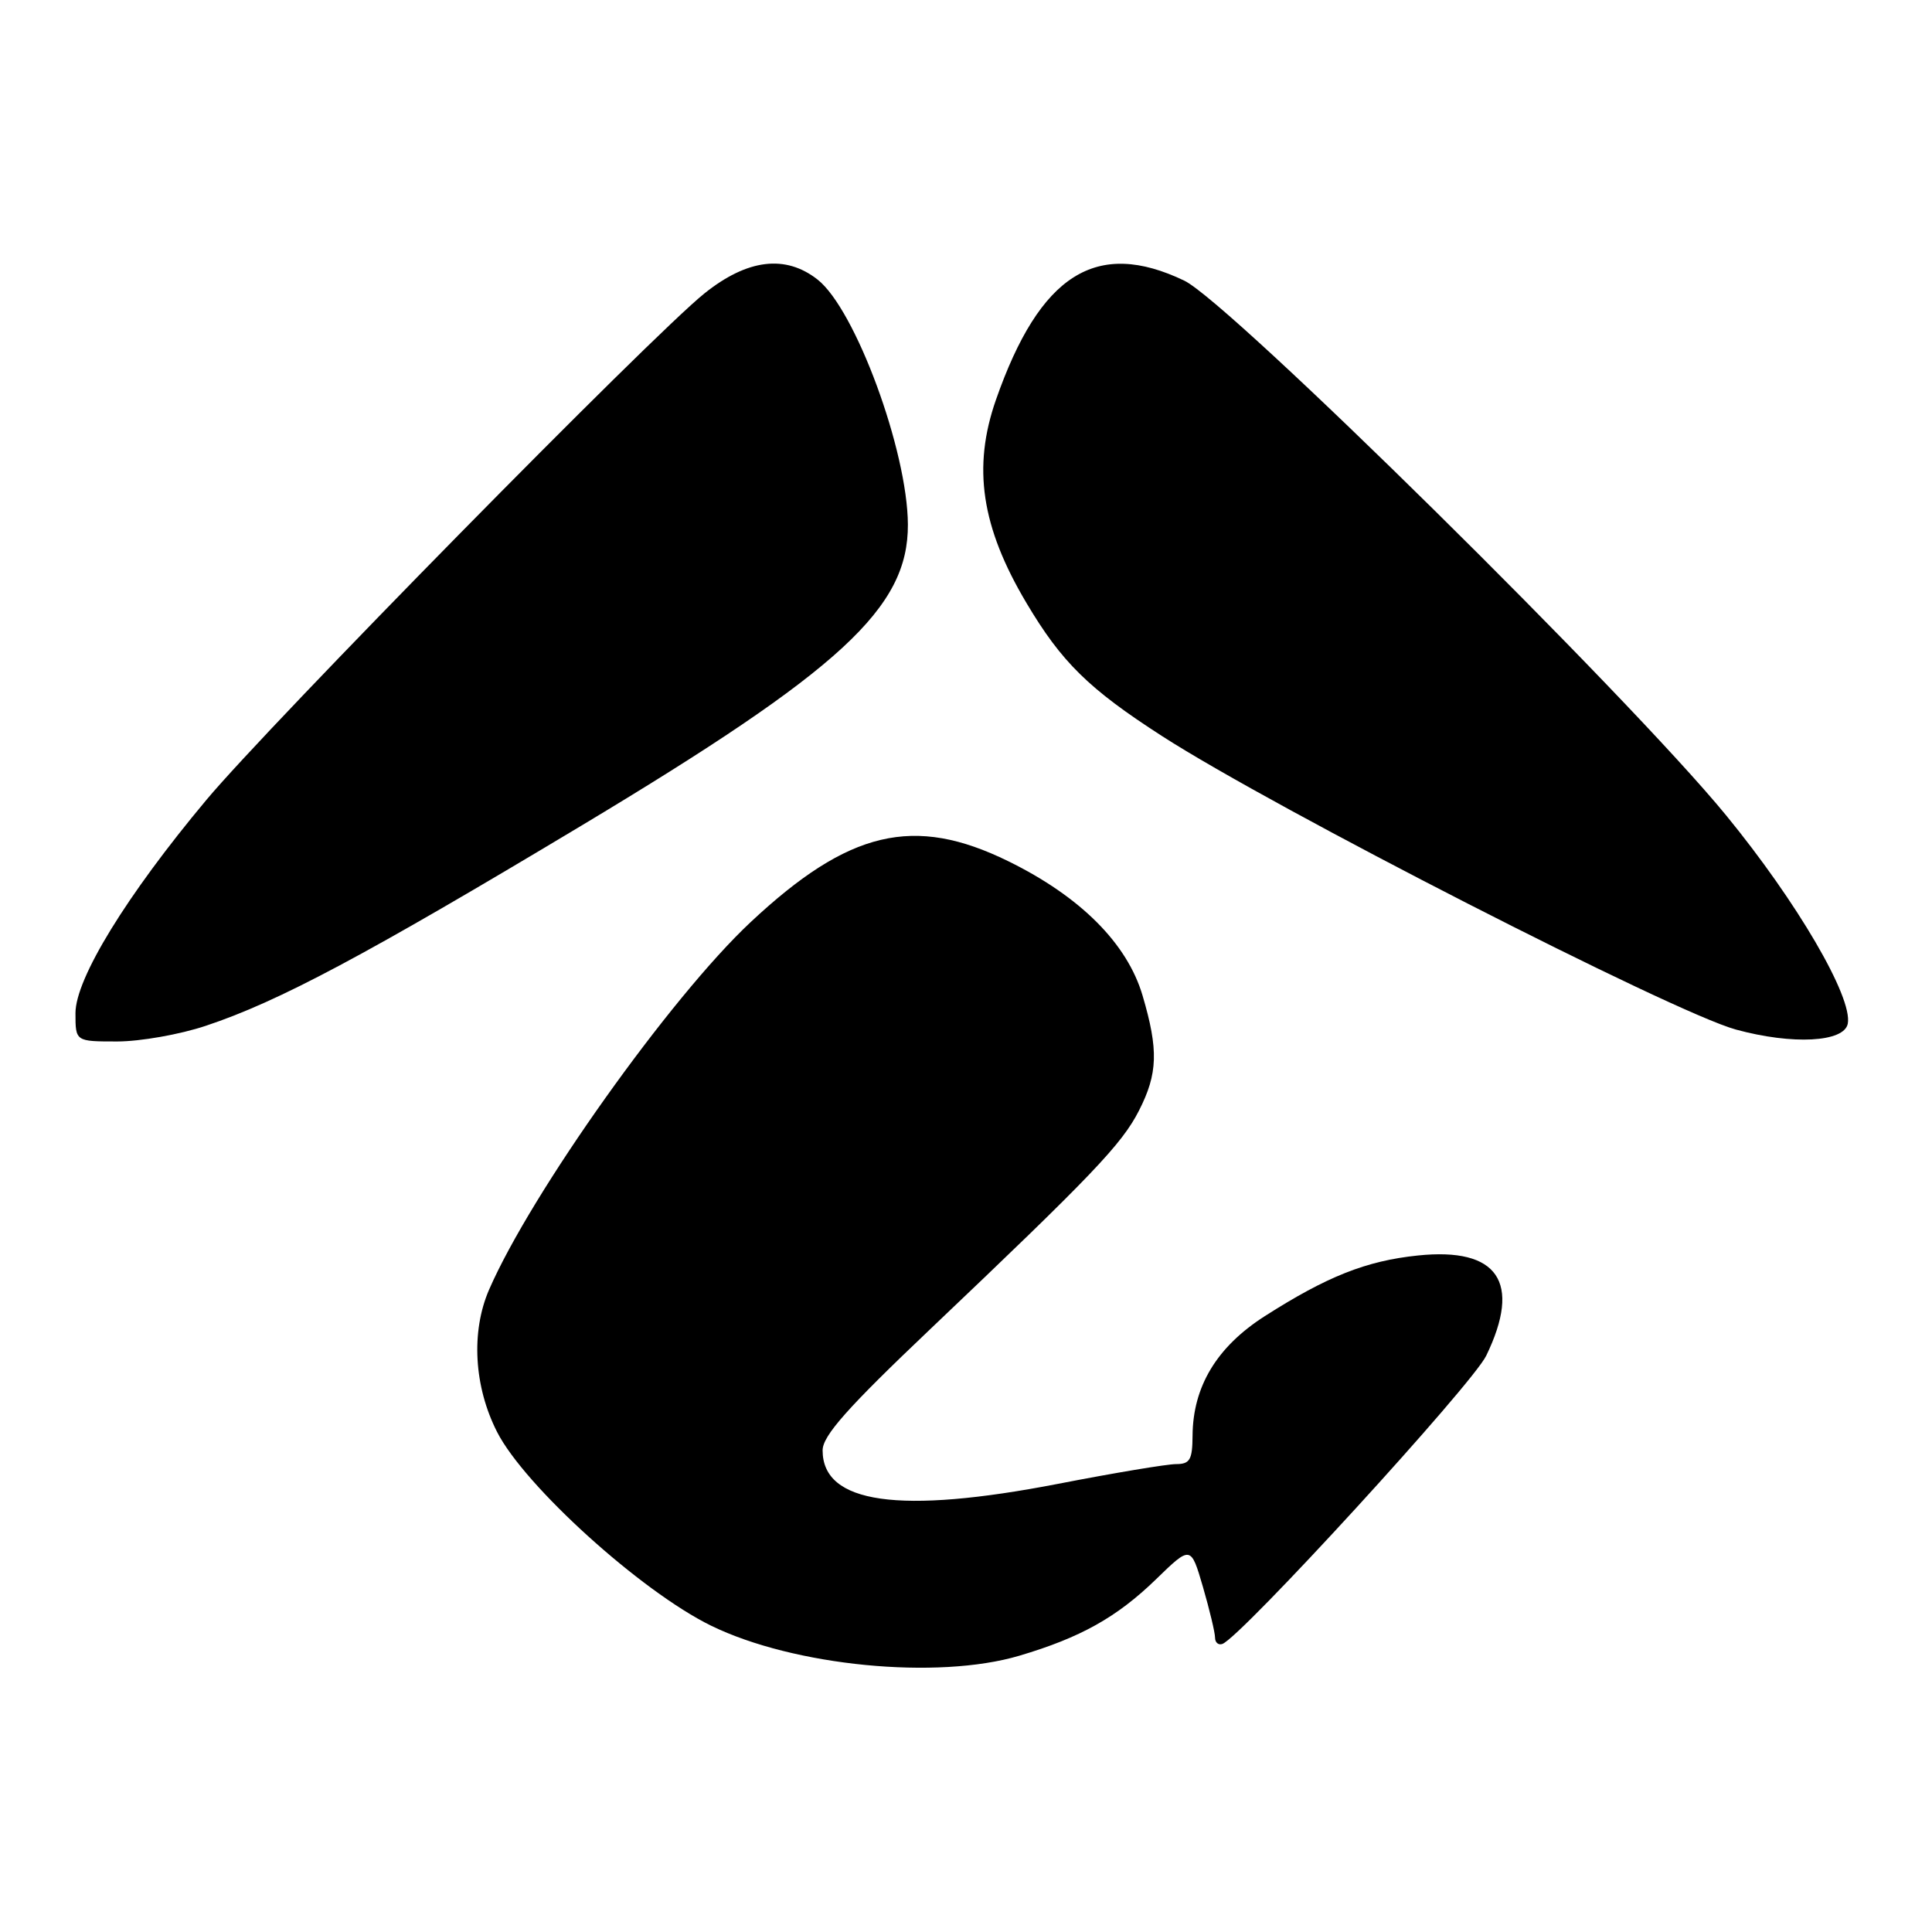 <?xml version="1.0" encoding="UTF-8" standalone="no"?>
<!DOCTYPE svg PUBLIC "-//W3C//DTD SVG 1.1//EN" "http://www.w3.org/Graphics/SVG/1.1/DTD/svg11.dtd" >
<svg xmlns="http://www.w3.org/2000/svg" xmlns:xlink="http://www.w3.org/1999/xlink" version="1.1" viewBox="0 0 256 256">
 <g >
 <path fill="currentColor"
d=" M 135.07 219.39 C 143.17 216.99 147.98 214.30 153.15 209.29 C 157.79 204.78 157.79 204.78 159.40 210.29 C 160.28 213.33 161.00 216.34 161.00 216.99 C 161.00 217.64 161.44 218.02 161.97 217.83 C 164.37 217.00 195.08 183.46 196.93 179.64 C 201.66 169.88 198.49 165.25 187.87 166.36 C 181.02 167.07 175.82 169.14 167.57 174.41 C 161.23 178.47 158.06 183.73 158.02 190.25 C 158.00 193.42 157.67 194.00 155.84 194.00 C 154.65 194.00 147.63 195.17 140.23 196.61 C 119.15 200.69 109.00 199.25 109.00 192.18 C 109.00 190.25 112.29 186.54 123.25 176.13 C 144.73 155.72 148.65 151.62 150.92 147.16 C 153.42 142.26 153.52 139.12 151.40 131.93 C 149.37 125.02 143.16 118.80 133.59 114.11 C 121.10 107.98 112.46 110.02 99.47 122.18 C 88.84 132.12 70.36 158.10 64.80 170.90 C 62.39 176.47 62.80 183.73 65.87 189.75 C 69.53 196.92 84.95 210.87 94.22 215.41 C 105.17 220.76 124.19 222.62 135.07 219.39 Z  M 27.28 135.92 C 36.93 132.71 48.36 126.61 76.96 109.45 C 111.51 88.71 120.35 80.56 120.30 69.50 C 120.25 59.73 113.34 40.99 108.34 37.05 C 104.08 33.70 99.03 34.32 93.34 38.88 C 86.36 44.47 35.74 95.95 27.34 106.00 C 16.76 118.65 10.00 129.67 10.00 134.25 C 10.00 138.00 10.00 138.00 15.53 138.00 C 18.57 138.00 23.86 137.07 27.28 135.92 Z  M 244.84 135.64 C 245.50 132.14 238.13 119.52 228.69 108.00 C 215.69 92.14 162.92 40.07 156.93 37.19 C 145.28 31.60 137.79 36.33 131.97 52.97 C 128.84 61.93 130.02 69.82 136.00 79.88 C 140.67 87.75 144.27 91.28 153.97 97.53 C 168.82 107.11 221.72 134.15 230.01 136.42 C 237.52 138.47 244.37 138.11 244.84 135.64 Z "/>
</g>
</svg>